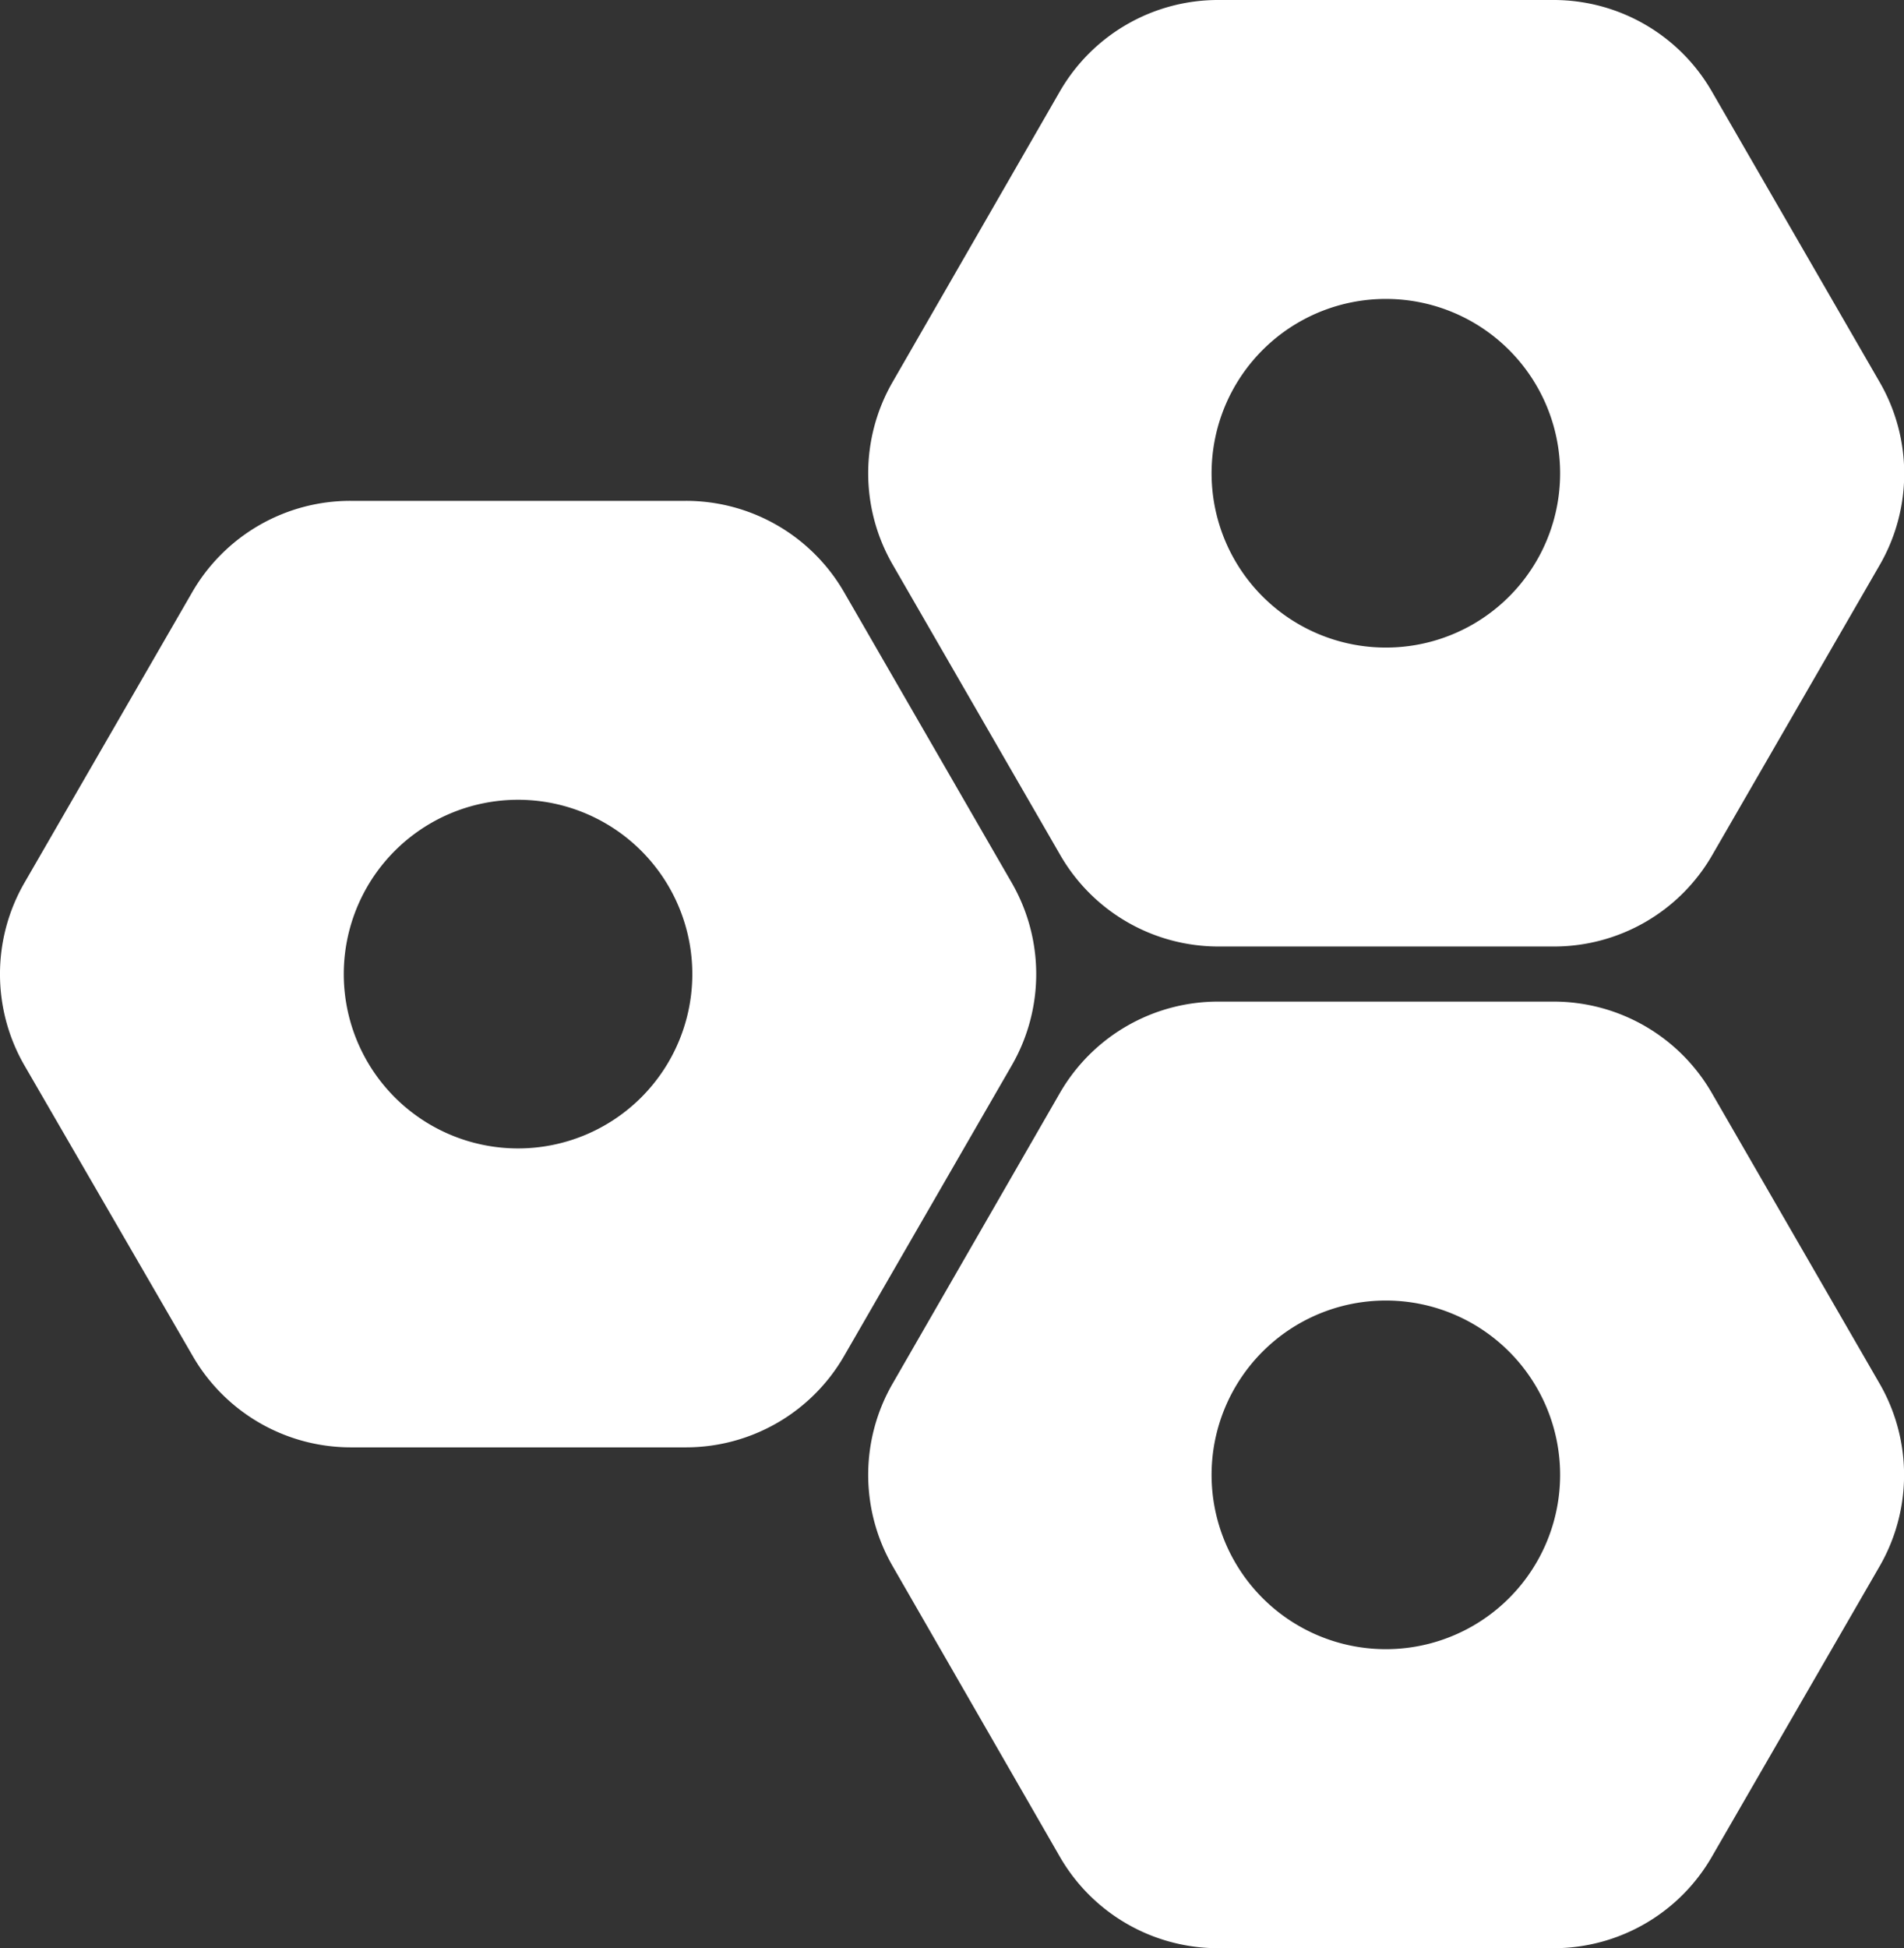 <svg xmlns="http://www.w3.org/2000/svg" viewBox="0 0 187.7 192"><rect x="0" y="0" width="187.7" height="192" fill="#333333" stroke="none"/><g id="e0eb4df7-feb0-4314-b2c4-7451c5ae58d1" data-name="Layer 2"><g id="a0f83670-3251-4687-879a-3e597a4f6172" data-name="Layer 1"><path d="M99.74,87,83.21,58.36a18,18,0,0,0-15.6-9H34.54a18,18,0,0,0-15.59,9L2.41,87a18,18,0,0,0,0,18L19,133.64a18,18,0,0,0,15.59,9H67.61a18,18,0,0,0,15.6-9L99.74,105A18,18,0,0,0,99.74,87ZM51.08,113.18A17.18,17.18,0,1,1,68.25,96,17.18,17.18,0,0,1,51.08,113.18Z" style="fill:#fff"/><path d="M185.29,37.64,168.75,9a18,18,0,0,0-15.59-9H120.09a18,18,0,0,0-15.6,9L88,37.64a18,18,0,0,0,0,18l16.53,28.64a18,18,0,0,0,15.6,9h33.07a18,18,0,0,0,15.59-9l16.54-28.64A18,18,0,0,0,185.29,37.64ZM136.62,63.82A17.18,17.18,0,1,1,153.8,46.65,17.17,17.17,0,0,1,136.62,63.82Z" style="fill:#fff"/><path d="M185.29,136.35l-16.54-28.64a18,18,0,0,0-15.59-9H120.09a18,18,0,0,0-15.6,9L88,136.35a18,18,0,0,0,0,18L104.49,183a18,18,0,0,0,15.6,9h33.07a18,18,0,0,0,15.59-9l16.54-28.63A18,18,0,0,0,185.29,136.35Zm-48.67,26.18a17.18,17.18,0,1,1,17.18-17.18A17.18,17.18,0,0,1,136.62,162.53Z" style="fill:#fff"/></g></g></svg>